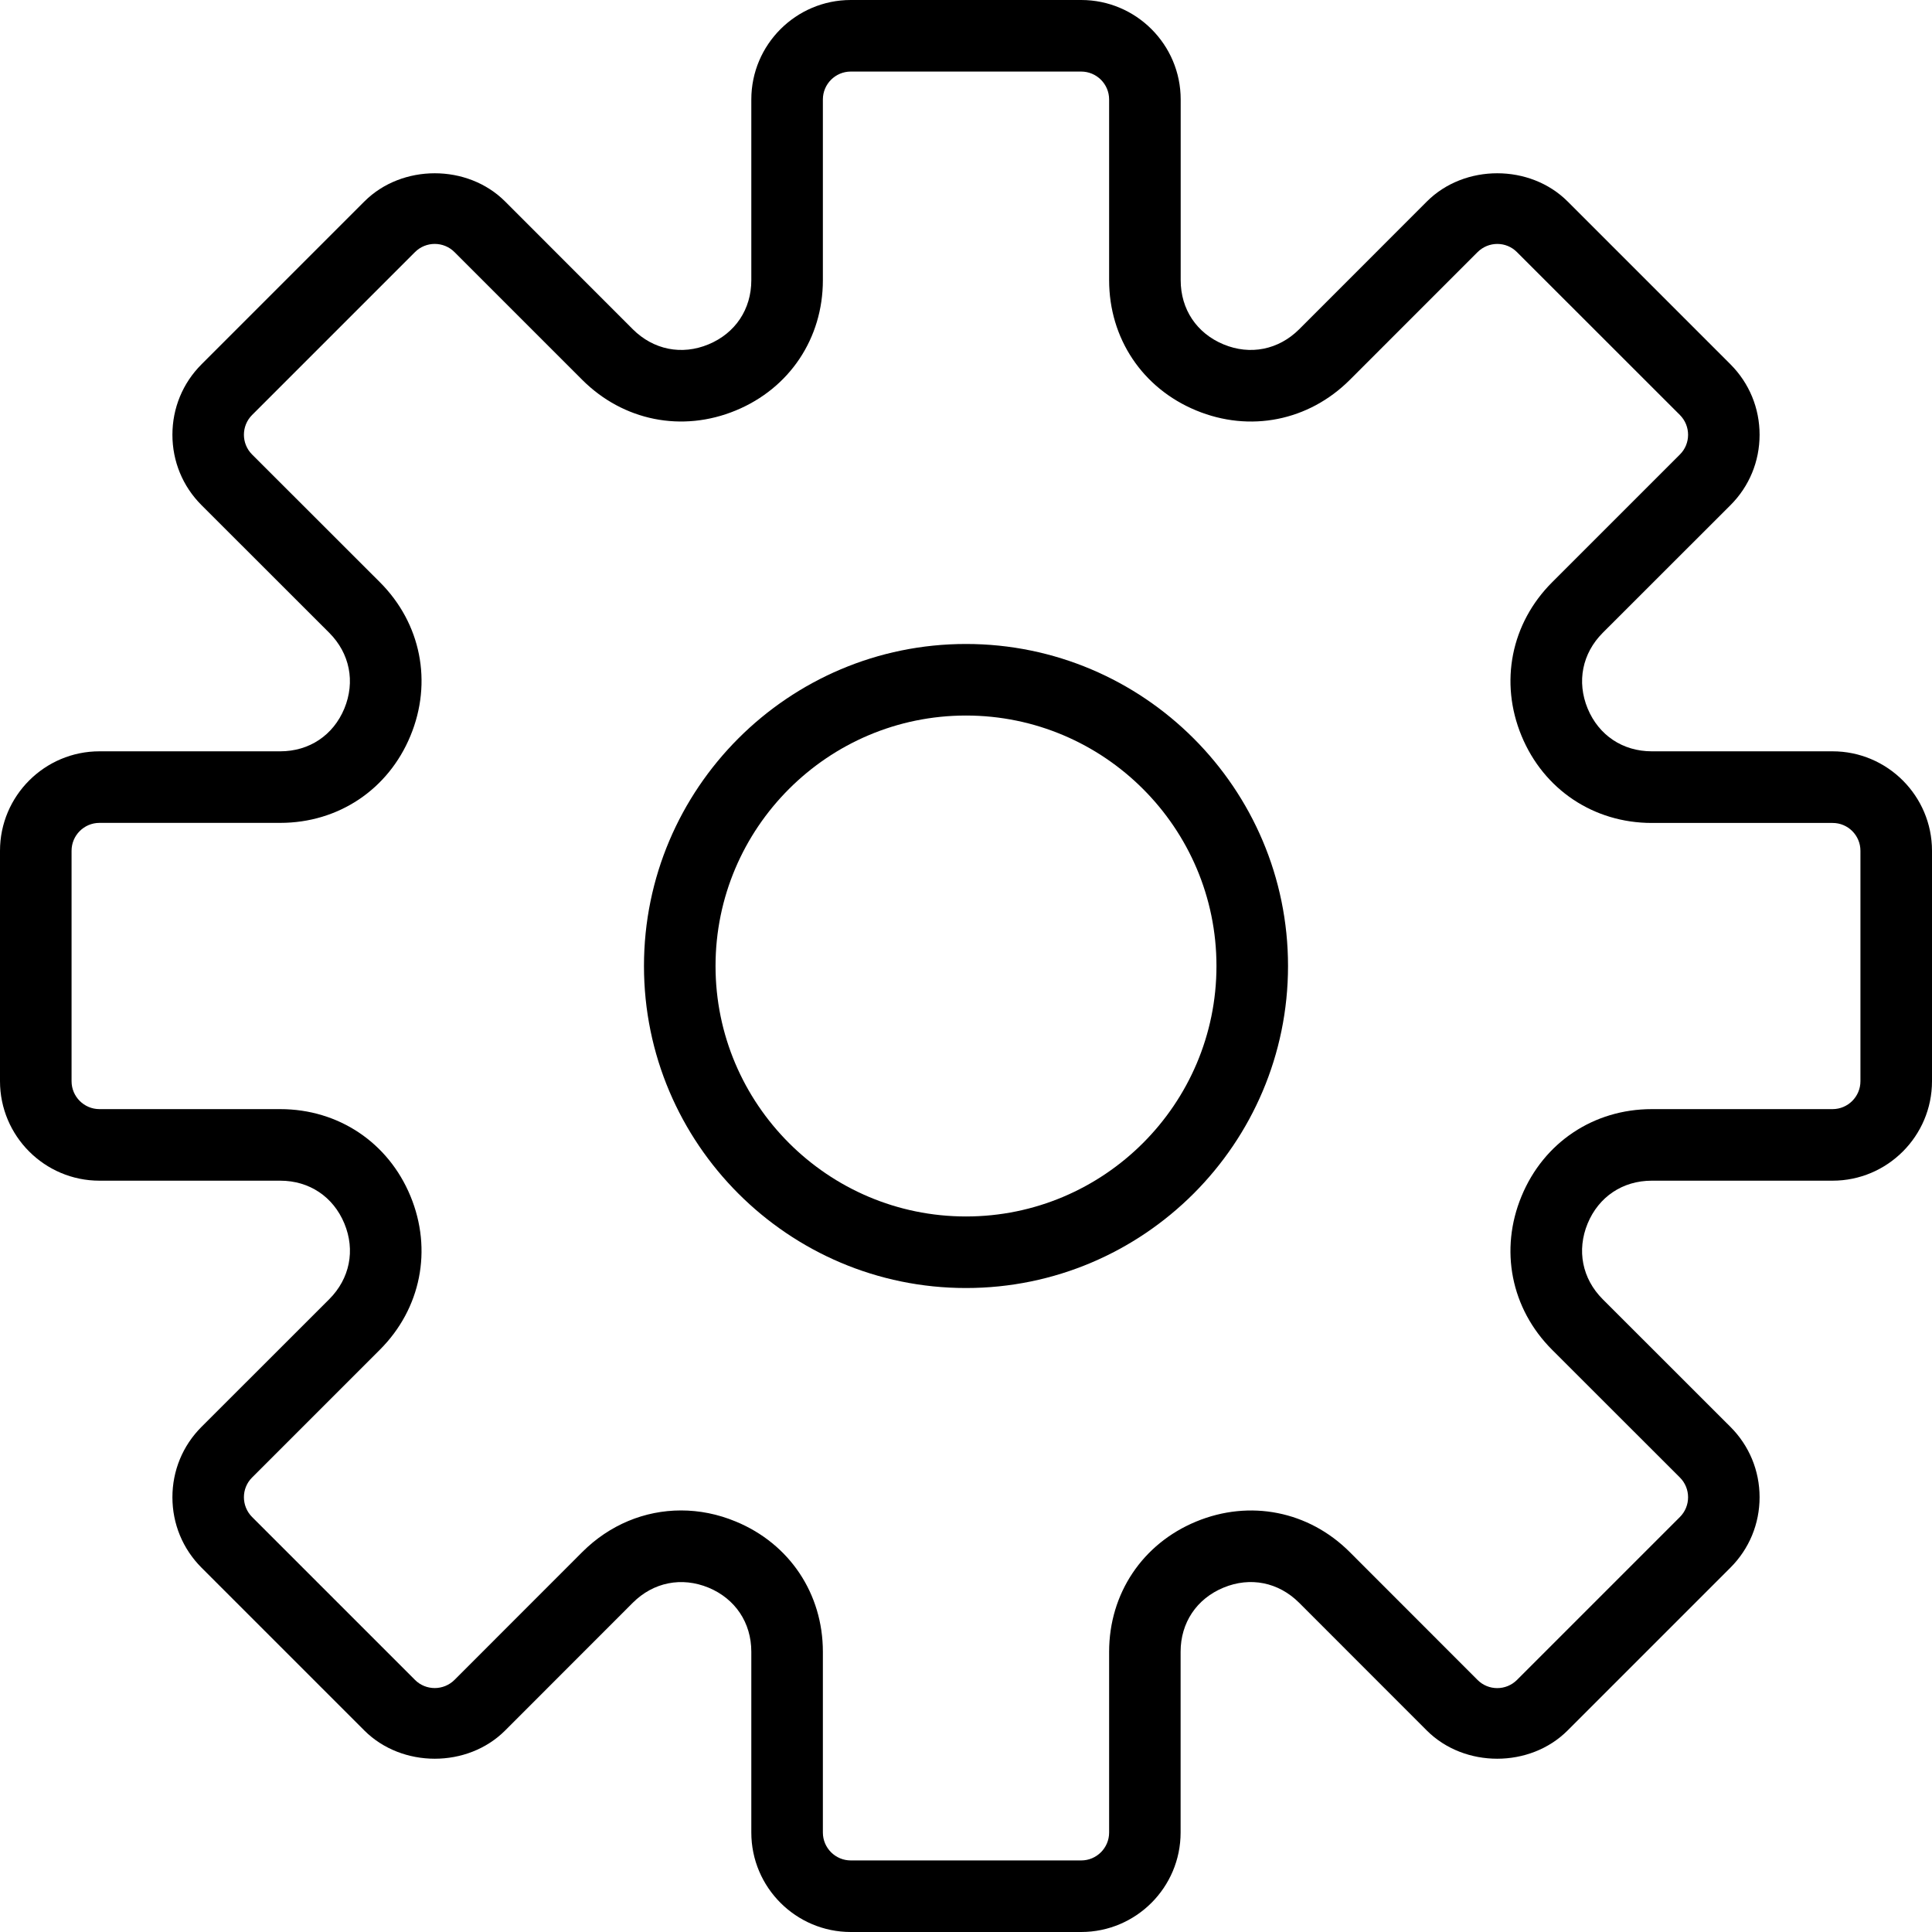 <svg width="25" height="25" viewBox="0 0 25 25" fill="none" xmlns="http://www.w3.org/2000/svg">
<g clip-path="url(#clip0_3_7)">
<path d="M23.713 9.722H21.374C20.998 9.722 20.688 9.515 20.544 9.168C20.401 8.821 20.474 8.455 20.739 8.189L22.393 6.536C22.636 6.293 22.769 5.969 22.769 5.626C22.769 5.282 22.636 4.959 22.393 4.715L20.285 2.607C19.799 2.121 18.951 2.12 18.464 2.607L16.811 4.261C16.545 4.526 16.178 4.6 15.832 4.456C15.485 4.312 15.278 4.002 15.278 3.626V1.287C15.278 0.577 14.7 0 13.991 0H11.009C10.3 0 9.722 0.577 9.722 1.287V3.626C9.722 4.002 9.515 4.312 9.168 4.456C8.822 4.6 8.455 4.526 8.189 4.261L6.536 2.607C6.049 2.12 5.201 2.121 4.715 2.607L2.607 4.715C2.364 4.958 2.231 5.282 2.231 5.626C2.231 5.969 2.364 6.293 2.607 6.536L4.261 8.189C4.526 8.455 4.599 8.821 4.456 9.168C4.312 9.515 4.002 9.722 3.626 9.722H1.287C0.577 9.722 0 10.3 0 11.009V13.99C0 14.7 0.577 15.278 1.287 15.278H3.626C4.002 15.278 4.312 15.485 4.456 15.832C4.6 16.179 4.526 16.545 4.261 16.811L2.607 18.464C2.364 18.707 2.231 19.031 2.231 19.374C2.231 19.718 2.364 20.041 2.607 20.285L4.715 22.393C5.202 22.879 6.049 22.88 6.536 22.393L8.189 20.739C8.455 20.474 8.82 20.401 9.168 20.544C9.515 20.688 9.722 20.998 9.722 21.374V23.713C9.722 24.423 10.3 25 11.009 25H13.99C14.7 25 15.277 24.423 15.277 23.713V21.374C15.277 20.998 15.484 20.688 15.832 20.544C16.179 20.4 16.544 20.474 16.81 20.739L18.463 22.393C18.951 22.88 19.798 22.879 20.284 22.393L22.392 20.285C22.635 20.042 22.769 19.718 22.769 19.374C22.769 19.031 22.635 18.707 22.392 18.464L20.738 16.811C20.473 16.545 20.401 16.179 20.544 15.832C20.688 15.485 20.998 15.278 21.374 15.278H23.713C24.423 15.278 25 14.7 25 13.991V11.009C25 10.3 24.423 9.722 23.713 9.722ZM24.074 13.991C24.074 14.19 23.912 14.352 23.713 14.352H21.374C20.622 14.352 19.976 14.783 19.689 15.478C19.401 16.172 19.552 16.934 20.084 17.466L21.738 19.119C21.879 19.26 21.879 19.489 21.738 19.63L19.63 21.738C19.489 21.879 19.26 21.88 19.119 21.738L17.466 20.084C16.934 19.552 16.172 19.402 15.478 19.689C14.783 19.976 14.352 20.622 14.352 21.374V23.713C14.352 23.912 14.19 24.074 13.991 24.074H11.009C10.81 24.074 10.648 23.912 10.648 23.713V21.374C10.648 20.622 10.217 19.976 9.522 19.689C9.289 19.592 9.05 19.545 8.812 19.545C8.343 19.545 7.888 19.73 7.534 20.084L5.881 21.738C5.739 21.879 5.51 21.878 5.37 21.738L3.262 19.63C3.121 19.488 3.121 19.259 3.262 19.119L4.916 17.465C5.447 16.934 5.599 16.172 5.311 15.477C5.024 14.783 4.378 14.352 3.626 14.352H1.287C1.088 14.352 0.926 14.19 0.926 13.991V11.009C0.926 10.81 1.088 10.648 1.287 10.648H3.626C4.378 10.648 5.024 10.217 5.311 9.522C5.599 8.828 5.448 8.066 4.916 7.534L3.262 5.881C3.121 5.74 3.121 5.511 3.262 5.37L5.37 3.262C5.511 3.121 5.74 3.121 5.881 3.262L7.534 4.915C8.065 5.446 8.827 5.599 9.522 5.311C10.217 5.024 10.648 4.378 10.648 3.626V1.287C10.648 1.088 10.81 0.926 11.009 0.926H13.99C14.19 0.926 14.352 1.088 14.352 1.287V3.626C14.352 4.378 14.783 5.024 15.478 5.311C16.173 5.599 16.934 5.447 17.466 4.916L19.119 3.263C19.261 3.121 19.49 3.121 19.63 3.263L21.738 5.37C21.879 5.512 21.879 5.741 21.738 5.881L20.084 7.535C19.553 8.066 19.401 8.828 19.689 9.523C19.976 10.217 20.622 10.649 21.374 10.649H23.713C23.912 10.648 24.074 10.81 24.074 11.009V13.991Z" fill="black"/>
<path d="M12.5 8.333C10.202 8.333 8.333 10.202 8.333 12.5C8.333 14.798 10.202 16.667 12.5 16.667C14.798 16.667 16.667 14.798 16.667 12.5C16.667 10.202 14.798 8.333 12.5 8.333ZM12.5 15.741C10.713 15.741 9.259 14.287 9.259 12.5C9.259 10.713 10.713 9.259 12.5 9.259C14.287 9.259 15.741 10.713 15.741 12.5C15.741 14.287 14.287 15.741 12.5 15.741Z" fill="black"/>
</g>
<defs>
<clipPath id="clip0_3_7">
<rect width="25" height="25" fill="white"/>
</clipPath>
</defs>
</svg>

